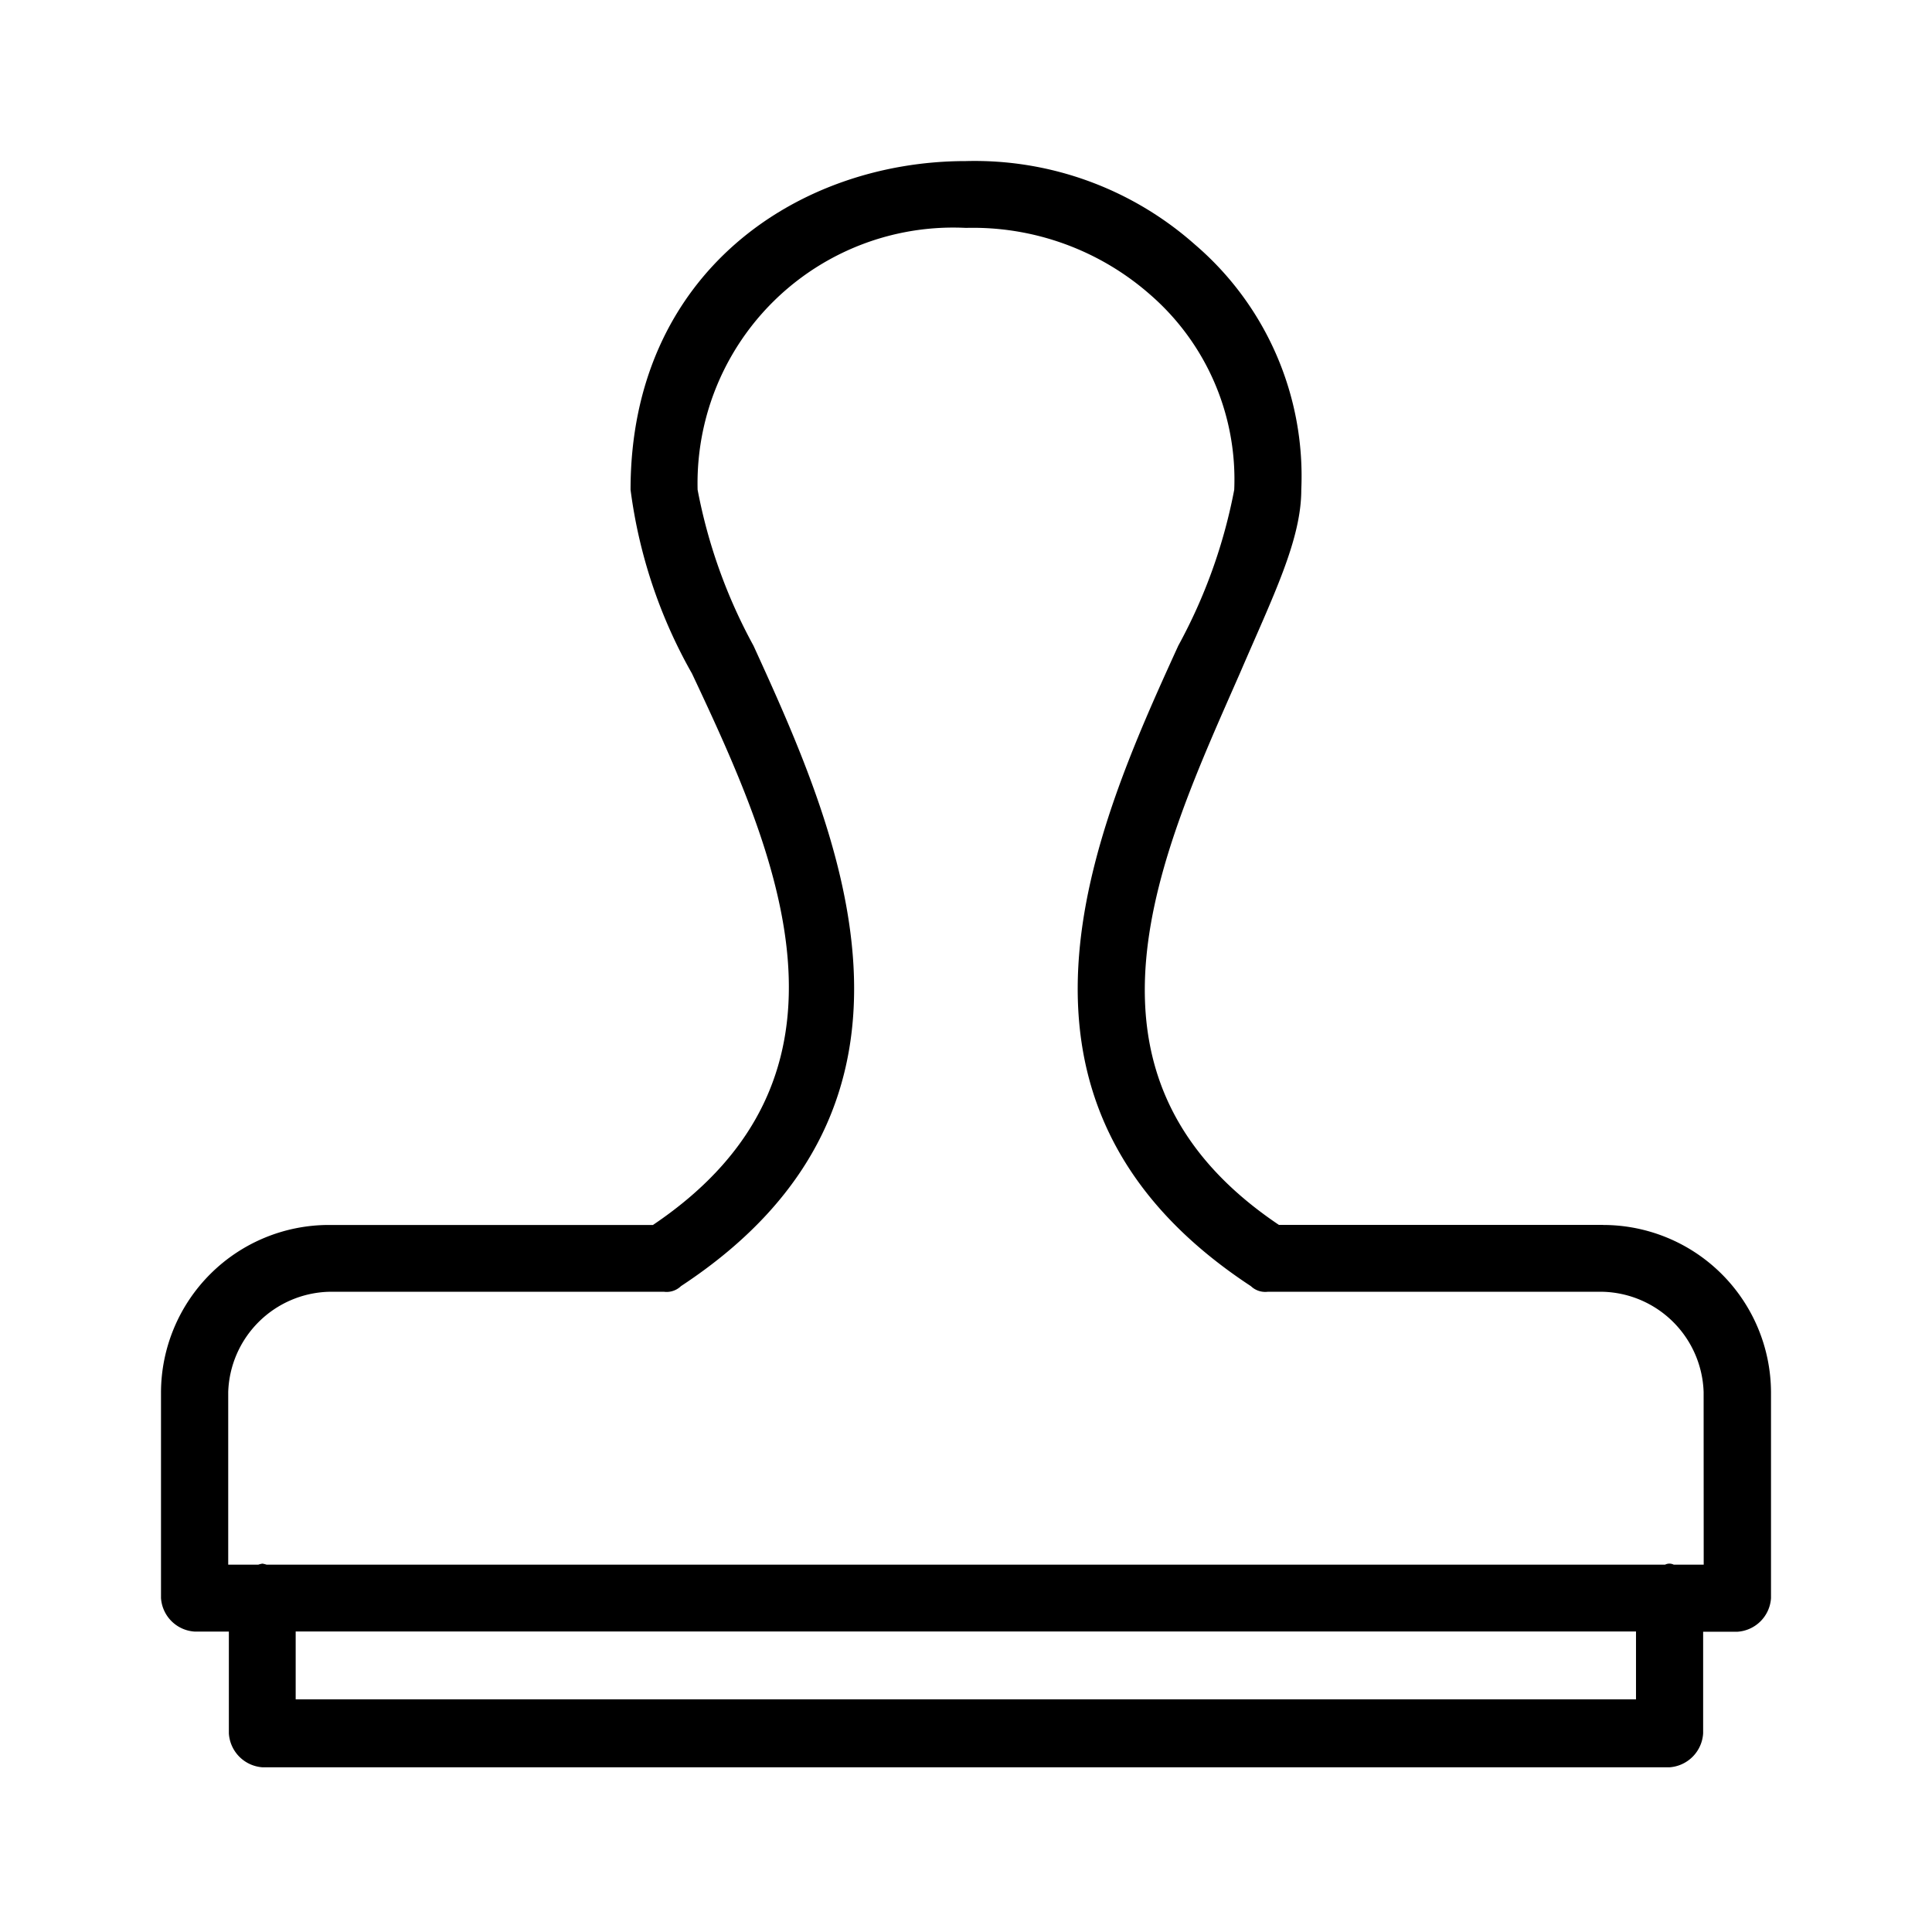<svg xmlns="http://www.w3.org/2000/svg" width="24" height="24" fill="none" viewBox="0 0 24 24">
  <path fill="#000" fill-rule="evenodd" d="M19.915 15.216h-4.028c-2.778-1.867-1.458-4.634-.486-6.849.417-.969.764-1.66.764-2.283a3.786 3.786 0 0 0-1.32-3.045 4.122 4.122 0 0 0-2.847-1.038c-2.083 0-4.165 1.384-4.165 4.083.104.803.363 1.579.763 2.283 1.042 2.214 2.292 4.981-.485 6.85H4.083A2.086 2.086 0 0 0 2 17.291v2.56a.447.447 0 0 0 .416.417h.427v1.264a.45.45 0 0 0 .417.422h17.48a.45.45 0 0 0 .417-.422V20.27h.427a.447.447 0 0 0 .416-.417v-2.56a2.086 2.086 0 0 0-2.085-2.076Zm.407 5.894H3.673v-.843h16.65v.843Zm.842-1.673h-.372a.118.118 0 0 0-.108 0H3.312a.35.35 0 0 0-.052-.013.32.32 0 0 0-.052.013h-.373v-2.145a1.288 1.288 0 0 1 1.25-1.245H8.25a.256.256 0 0 0 .209-.07c3.472-2.283 1.943-5.675.901-7.956a6.592 6.592 0 0 1-.694-1.937 3.176 3.176 0 0 1 3.333-3.253 3.333 3.333 0 0 1 2.291.831 3.039 3.039 0 0 1 1.042 2.422 6.608 6.608 0 0 1-.695 1.937c-1.041 2.283-2.57 5.675.902 7.956a.258.258 0 0 0 .208.07h4.166a1.288 1.288 0 0 1 1.25 1.245l.001 2.145Z" clip-rule="evenodd"/>
</svg>
